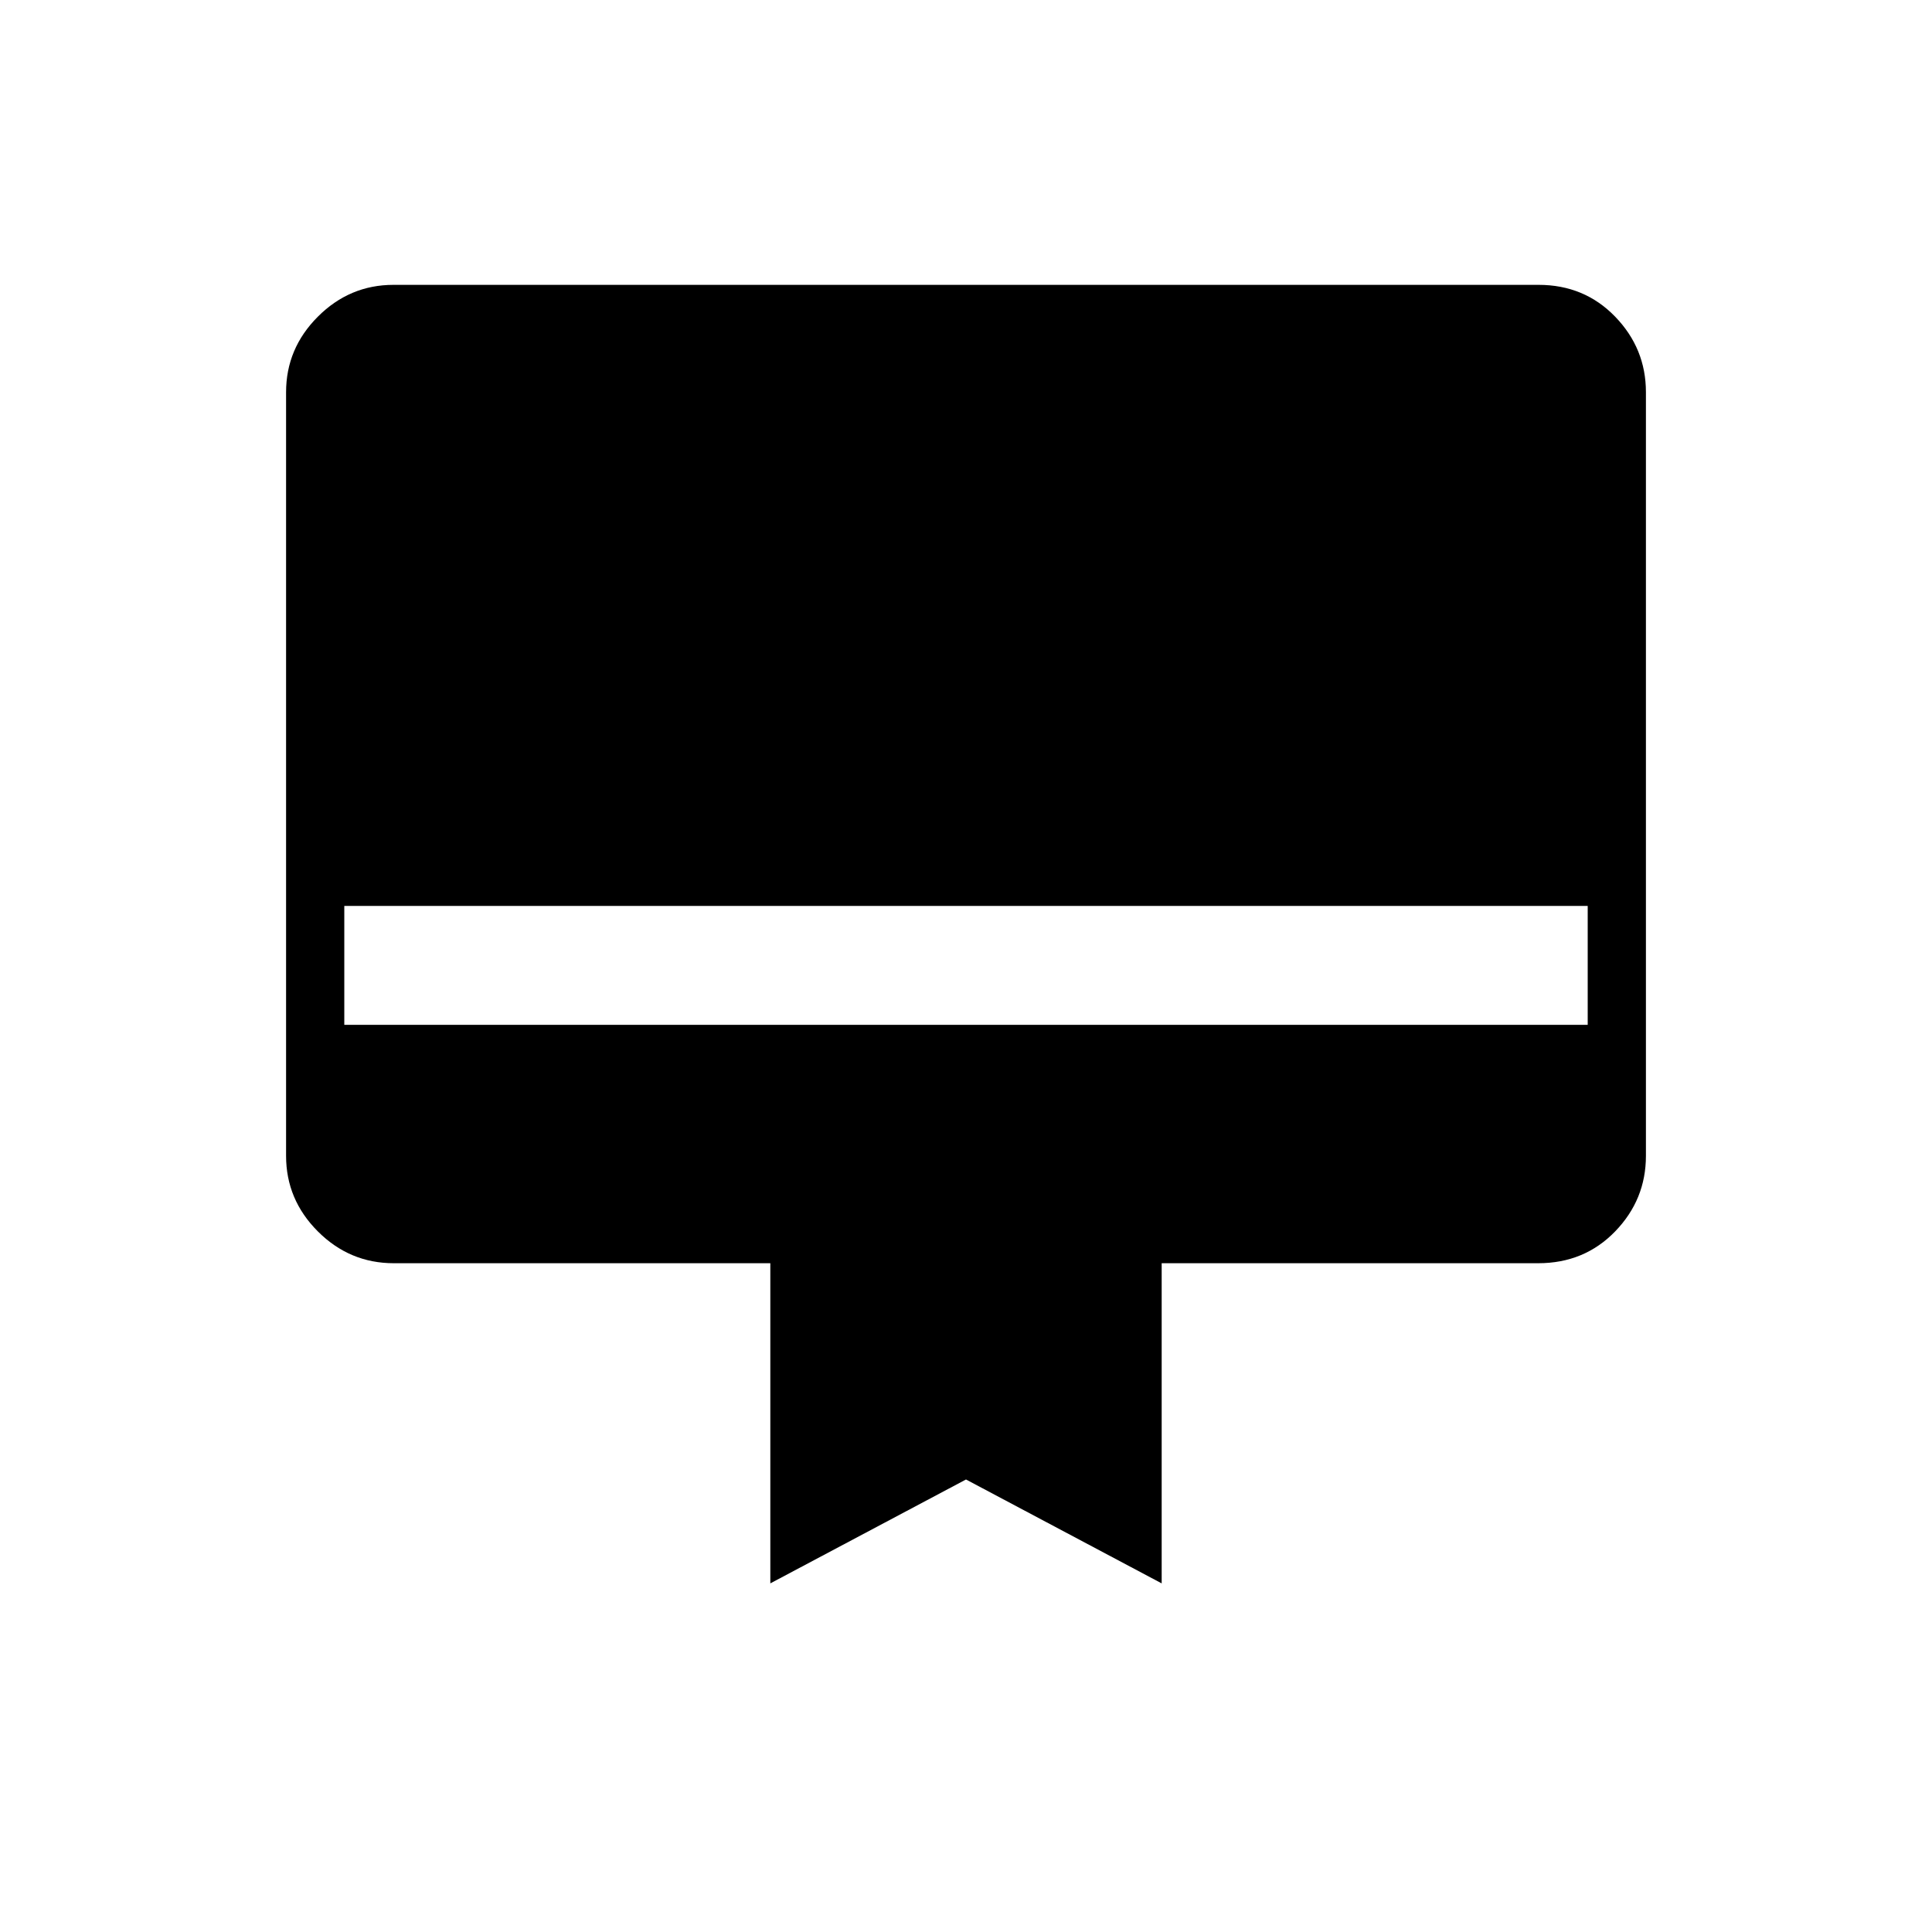 <svg xmlns="http://www.w3.org/2000/svg" height="20" viewBox="0 -960 960 960" width="20"><path d="M195.52-818.46h568.96q22.77 0 38.07 15.8t15.3 37.55v379.45q0 21.75-15.3 37.55-15.3 15.8-38.24 15.8H577.23v159.08L480-224.85l-97.23 51.62v-159.08H195.69q-21.94 0-37.74-15.8t-15.8-37.55v-379.45q0-21.75 15.8-37.55 15.8-15.8 37.57-15.8Zm-24.44 367.69h617.84v-59.08H171.08v59.08Z"/></svg>